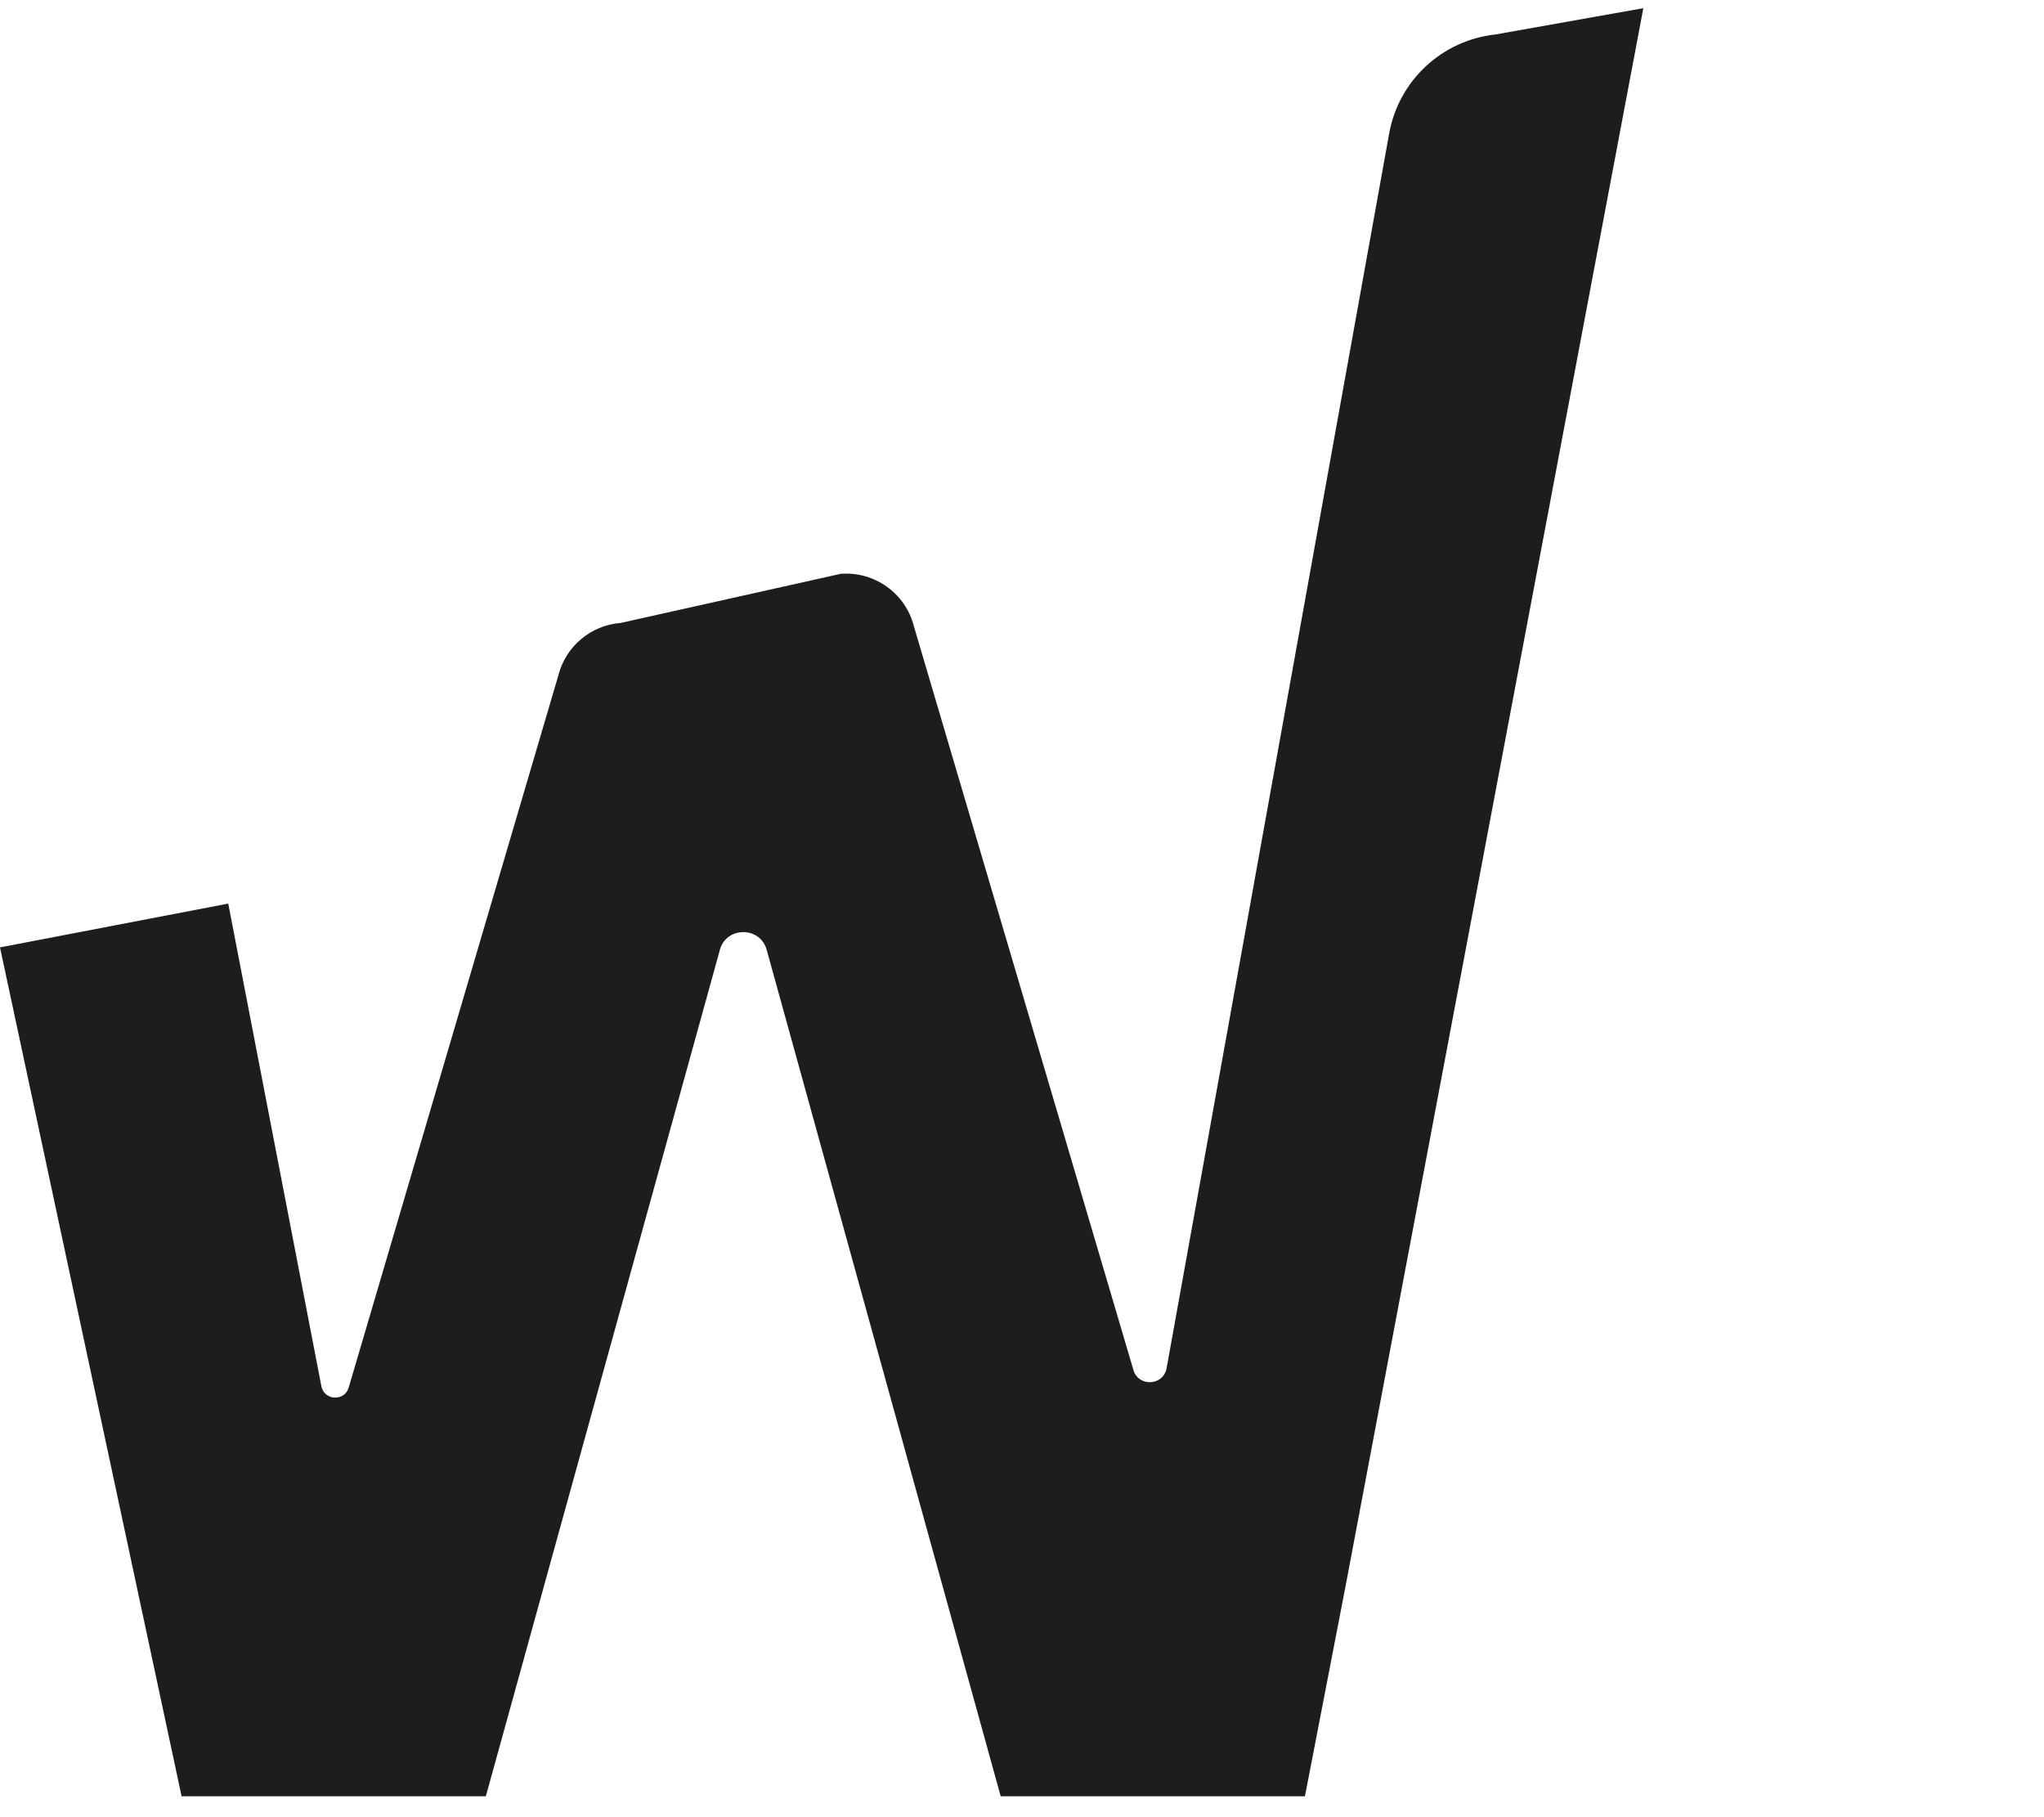 <?xml version="1.0" encoding="UTF-8"?>
<svg width="45px" height="40px" viewBox="0 0 45 40" version="1.1" xmlns="http://www.w3.org/2000/svg" xmlns:xlink="http://www.w3.org/1999/xlink">
    <!-- Generator: sketchtool 53.2 (72643) - https://sketchapp.com -->
    <title>D94C1478-7368-475B-8B45-F943B8FED088</title>
    <desc>Created with sketchtool.</desc>
    <defs>
        <path d="M32.929,0.758 C31.746,0.884 30.788,1.777 30.582,2.946 L30.582,2.946 L25.684,30.115 C25.613,30.513 25.049,30.534 24.949,30.143 L24.949,30.143 L20.119,13.782 C19.934,13.059 19.255,12.574 18.509,12.631 L18.509,12.631 L13.665,13.712 C13.009,13.763 12.457,14.225 12.294,14.862 L12.294,14.862 L7.68,30.532 C7.599,30.849 7.143,30.839 7.076,30.517 L7.076,30.517 L5.025,19.89 L0,20.854 L3.998,39.54 L10.696,39.54 L15.844,20.925 C15.977,20.382 16.75,20.382 16.884,20.925 L16.884,20.925 L22.031,39.54 L28.729,39.54 L29.624,34.912 L29.624,34.912 L36.179,0.18 L32.929,0.758 Z" id="path-1"></path>
    </defs>
    <g id="Page-1" stroke="none" stroke-width="1" fill="none" fill-rule="evenodd">
        <g id="spalsh-copy" transform="translate(-130, -41)">
            <g id="logo" transform="translate(130, 41)">
                <g id="Group-11" >
                    <g id="Group-7">
                        <mask id="mask-2" fill="white">
                            <use xlink:href="#path-1"></use>
                        </mask>
                        <use id="Clip-6" fill="#1D1D1D" xlink:href="#path-1"></use>
                    </g>
                </g>
            </g>
        </g>
    </g>
</svg>